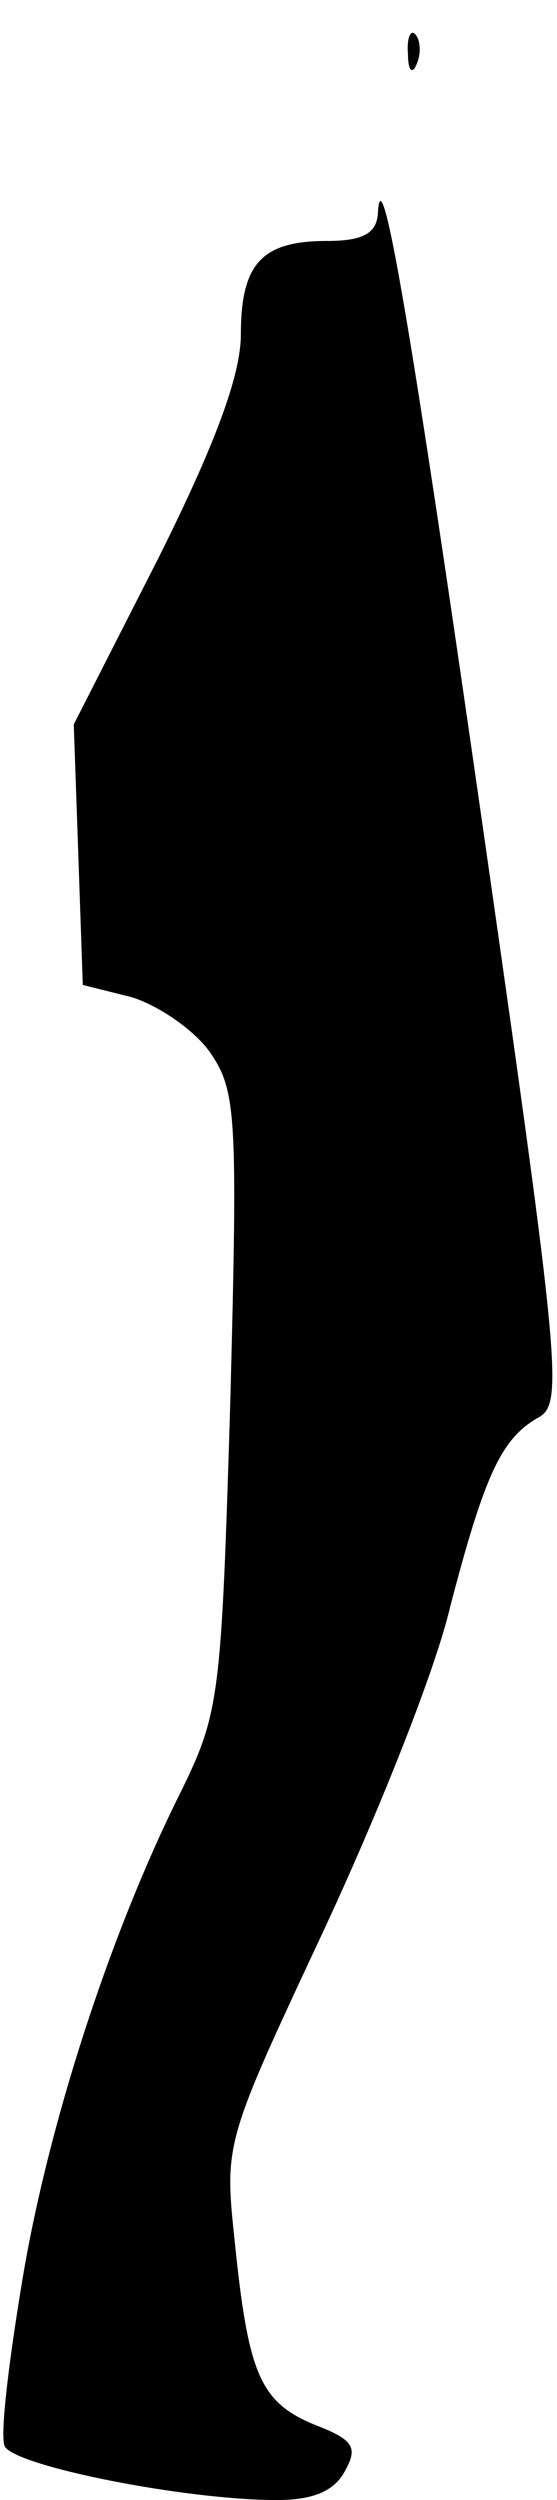<?xml version="1.0" standalone="no"?>
<!DOCTYPE svg PUBLIC "-//W3C//DTD SVG 20010904//EN"
 "http://www.w3.org/TR/2001/REC-SVG-20010904/DTD/svg10.dtd">
<svg version="1.0" xmlns="http://www.w3.org/2000/svg"
 width="37pt" height="166pt" viewBox="0 0 37 166"
 preserveAspectRatio="xMidYMid meet">
<g transform="translate(0,166) scale(0.1,-0.1)"
fill="#000000" stroke="none">
<path fill="#000000" stroke="none" d="M271 1624 c0 -11 3 -14 6 -6 3 7 2 16
-1 19 -3 4 -6 -2 -5 -13z"/>
<path fill="#000000" stroke="none" d="M251 1518 c-1 -13 -10 -18 -34 -18 -43
0 -57 -15 -57 -62 0 -27 -17 -73 -55 -149 l-56 -110 3 -86 3 -87 32 -8 c17 -5
41 -21 52 -36 18 -26 19 -40 14 -232 -6 -197 -7 -207 -33 -260 -47 -94 -88
-221 -105 -323 -9 -54 -15 -103 -12 -111 5 -13 119 -36 181 -36 24 0 38 6 45
19 9 16 6 21 -20 31 -36 15 -44 33 -53 121 -7 66 -7 66 58 205 36 77 75 174
85 217 23 88 34 112 59 126 16 9 14 34 -36 383 -50 349 -69 458 -71 416z"/>
</g>
</svg>
